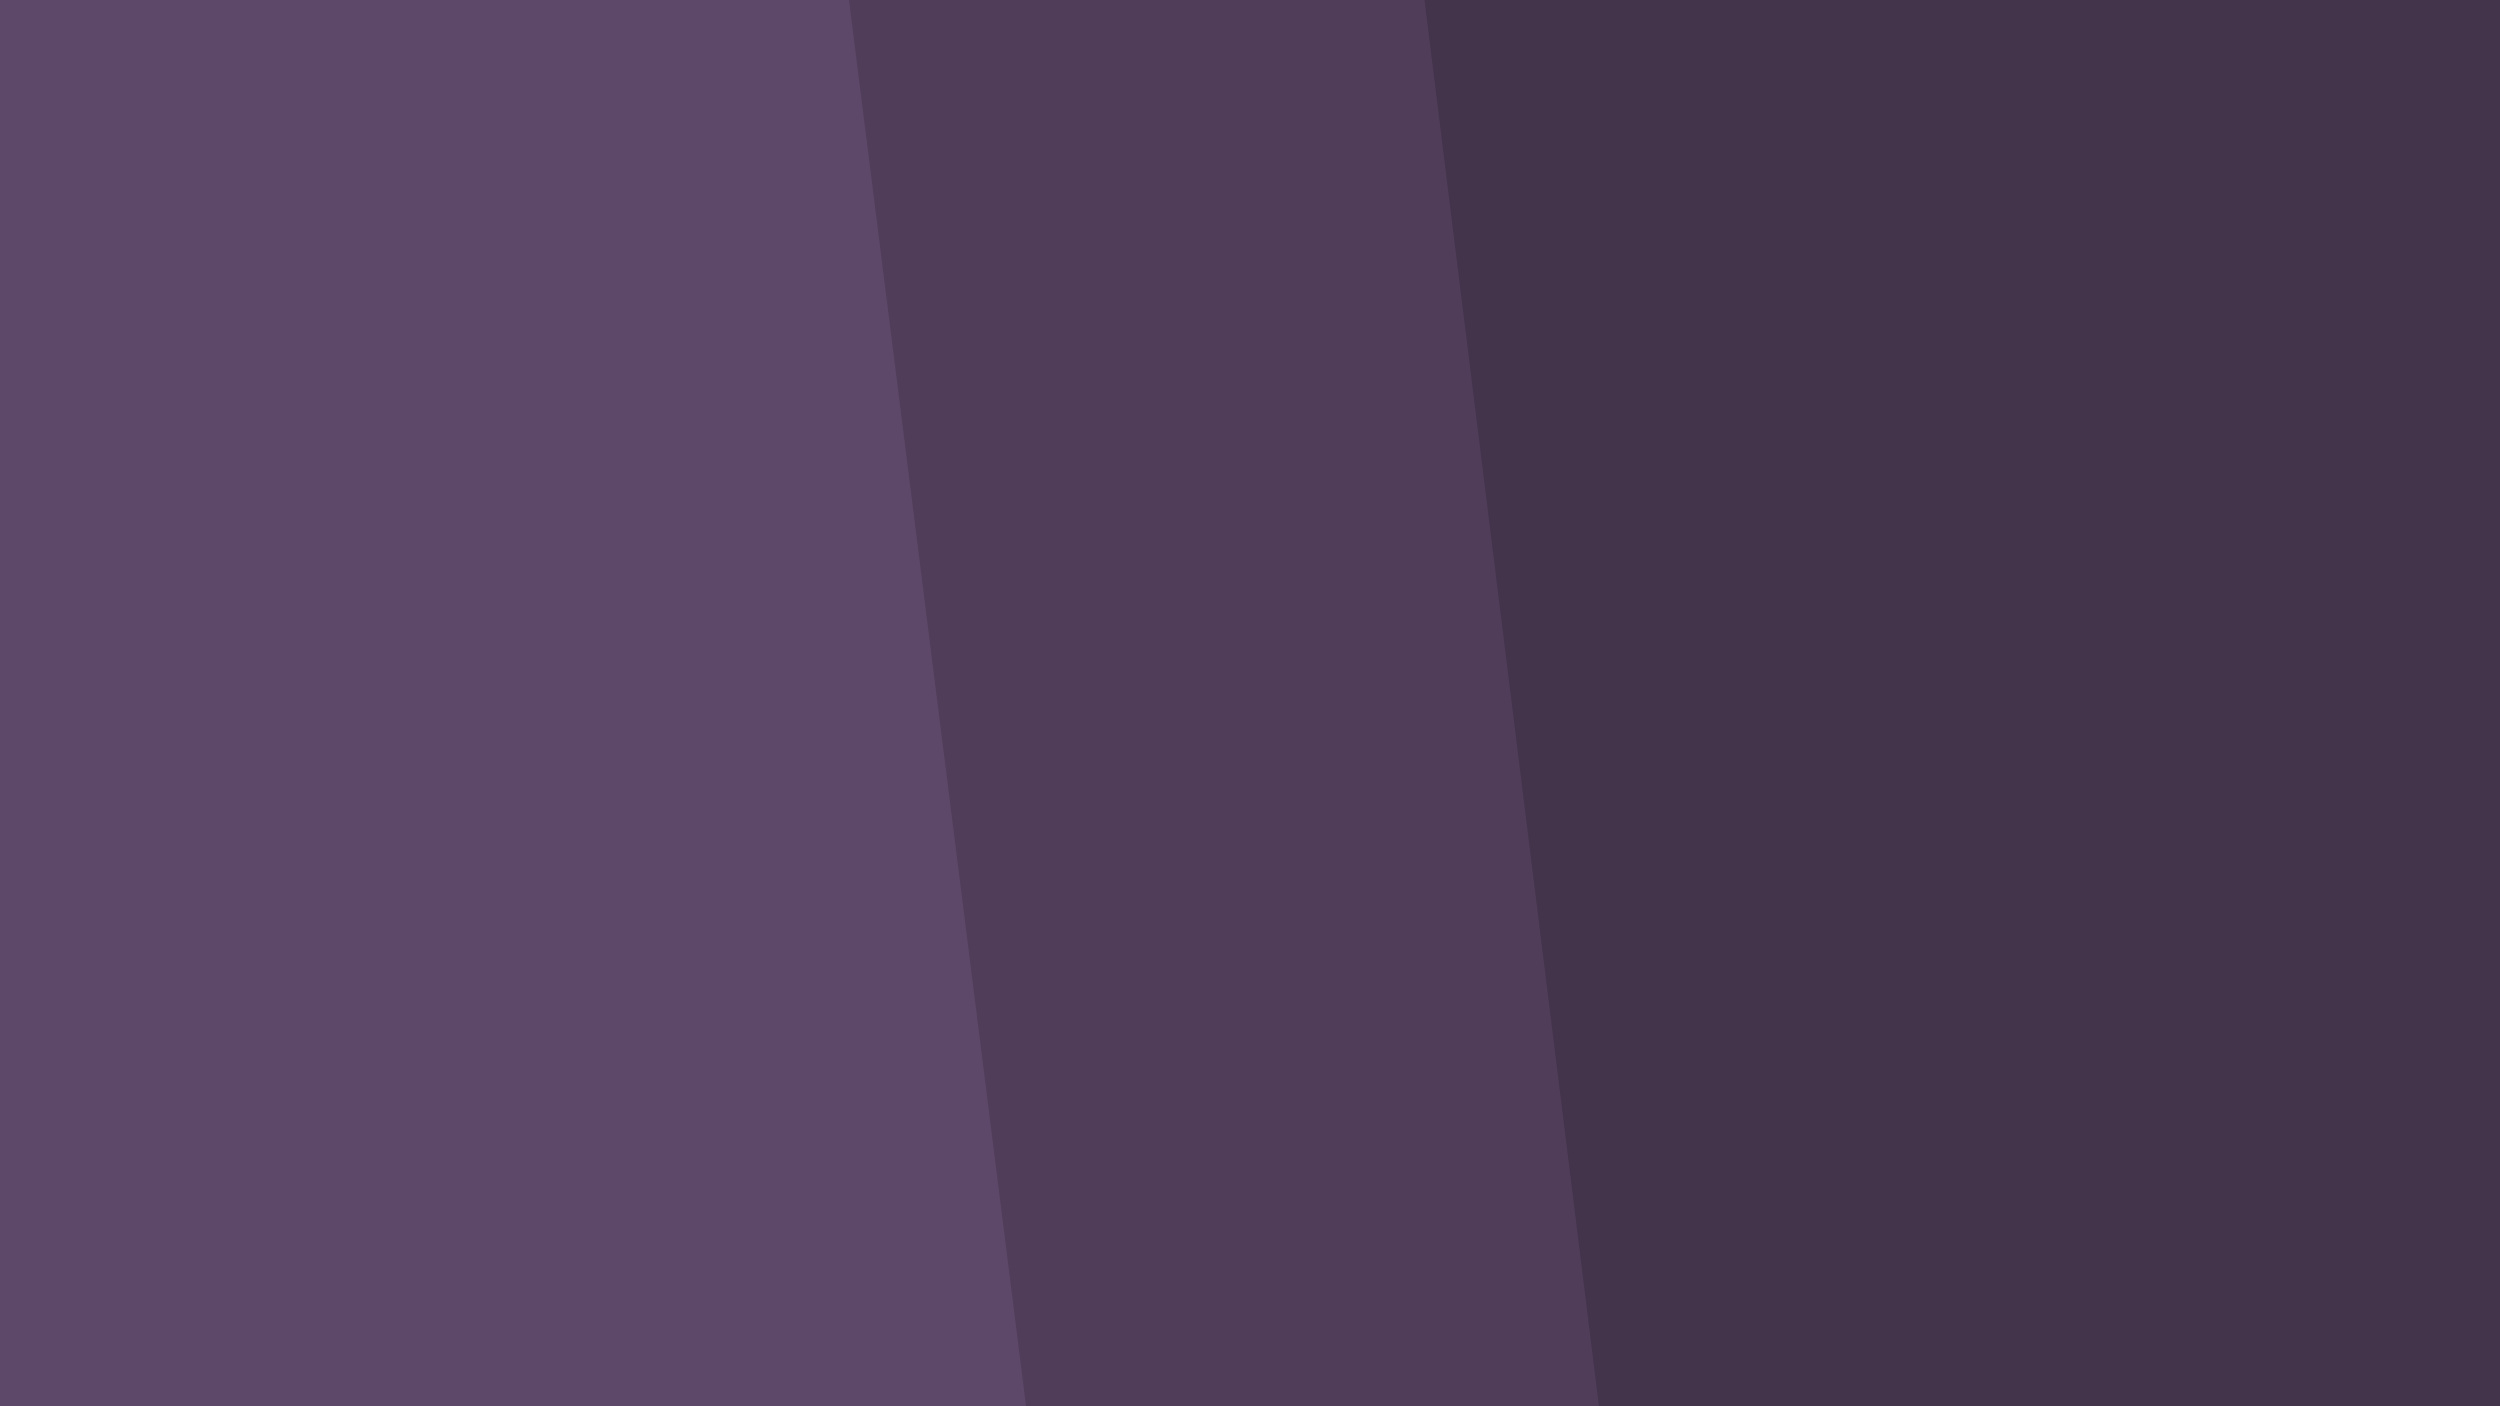 <svg id="visual" viewBox="0 0 960 540" width="960" height="540" xmlns="http://www.w3.org/2000/svg" xmlns:xlink="http://www.w3.org/1999/xlink" version="1.1"><path d="M613 540L546 0L960 0L960 540Z" fill="#43334b"></path><path d="M393 540L325 0L547 0L614 540Z" fill="#503d5a"></path><path d="M0 540L0 0L326 0L394 540Z" fill="#5e4869"></path></svg>